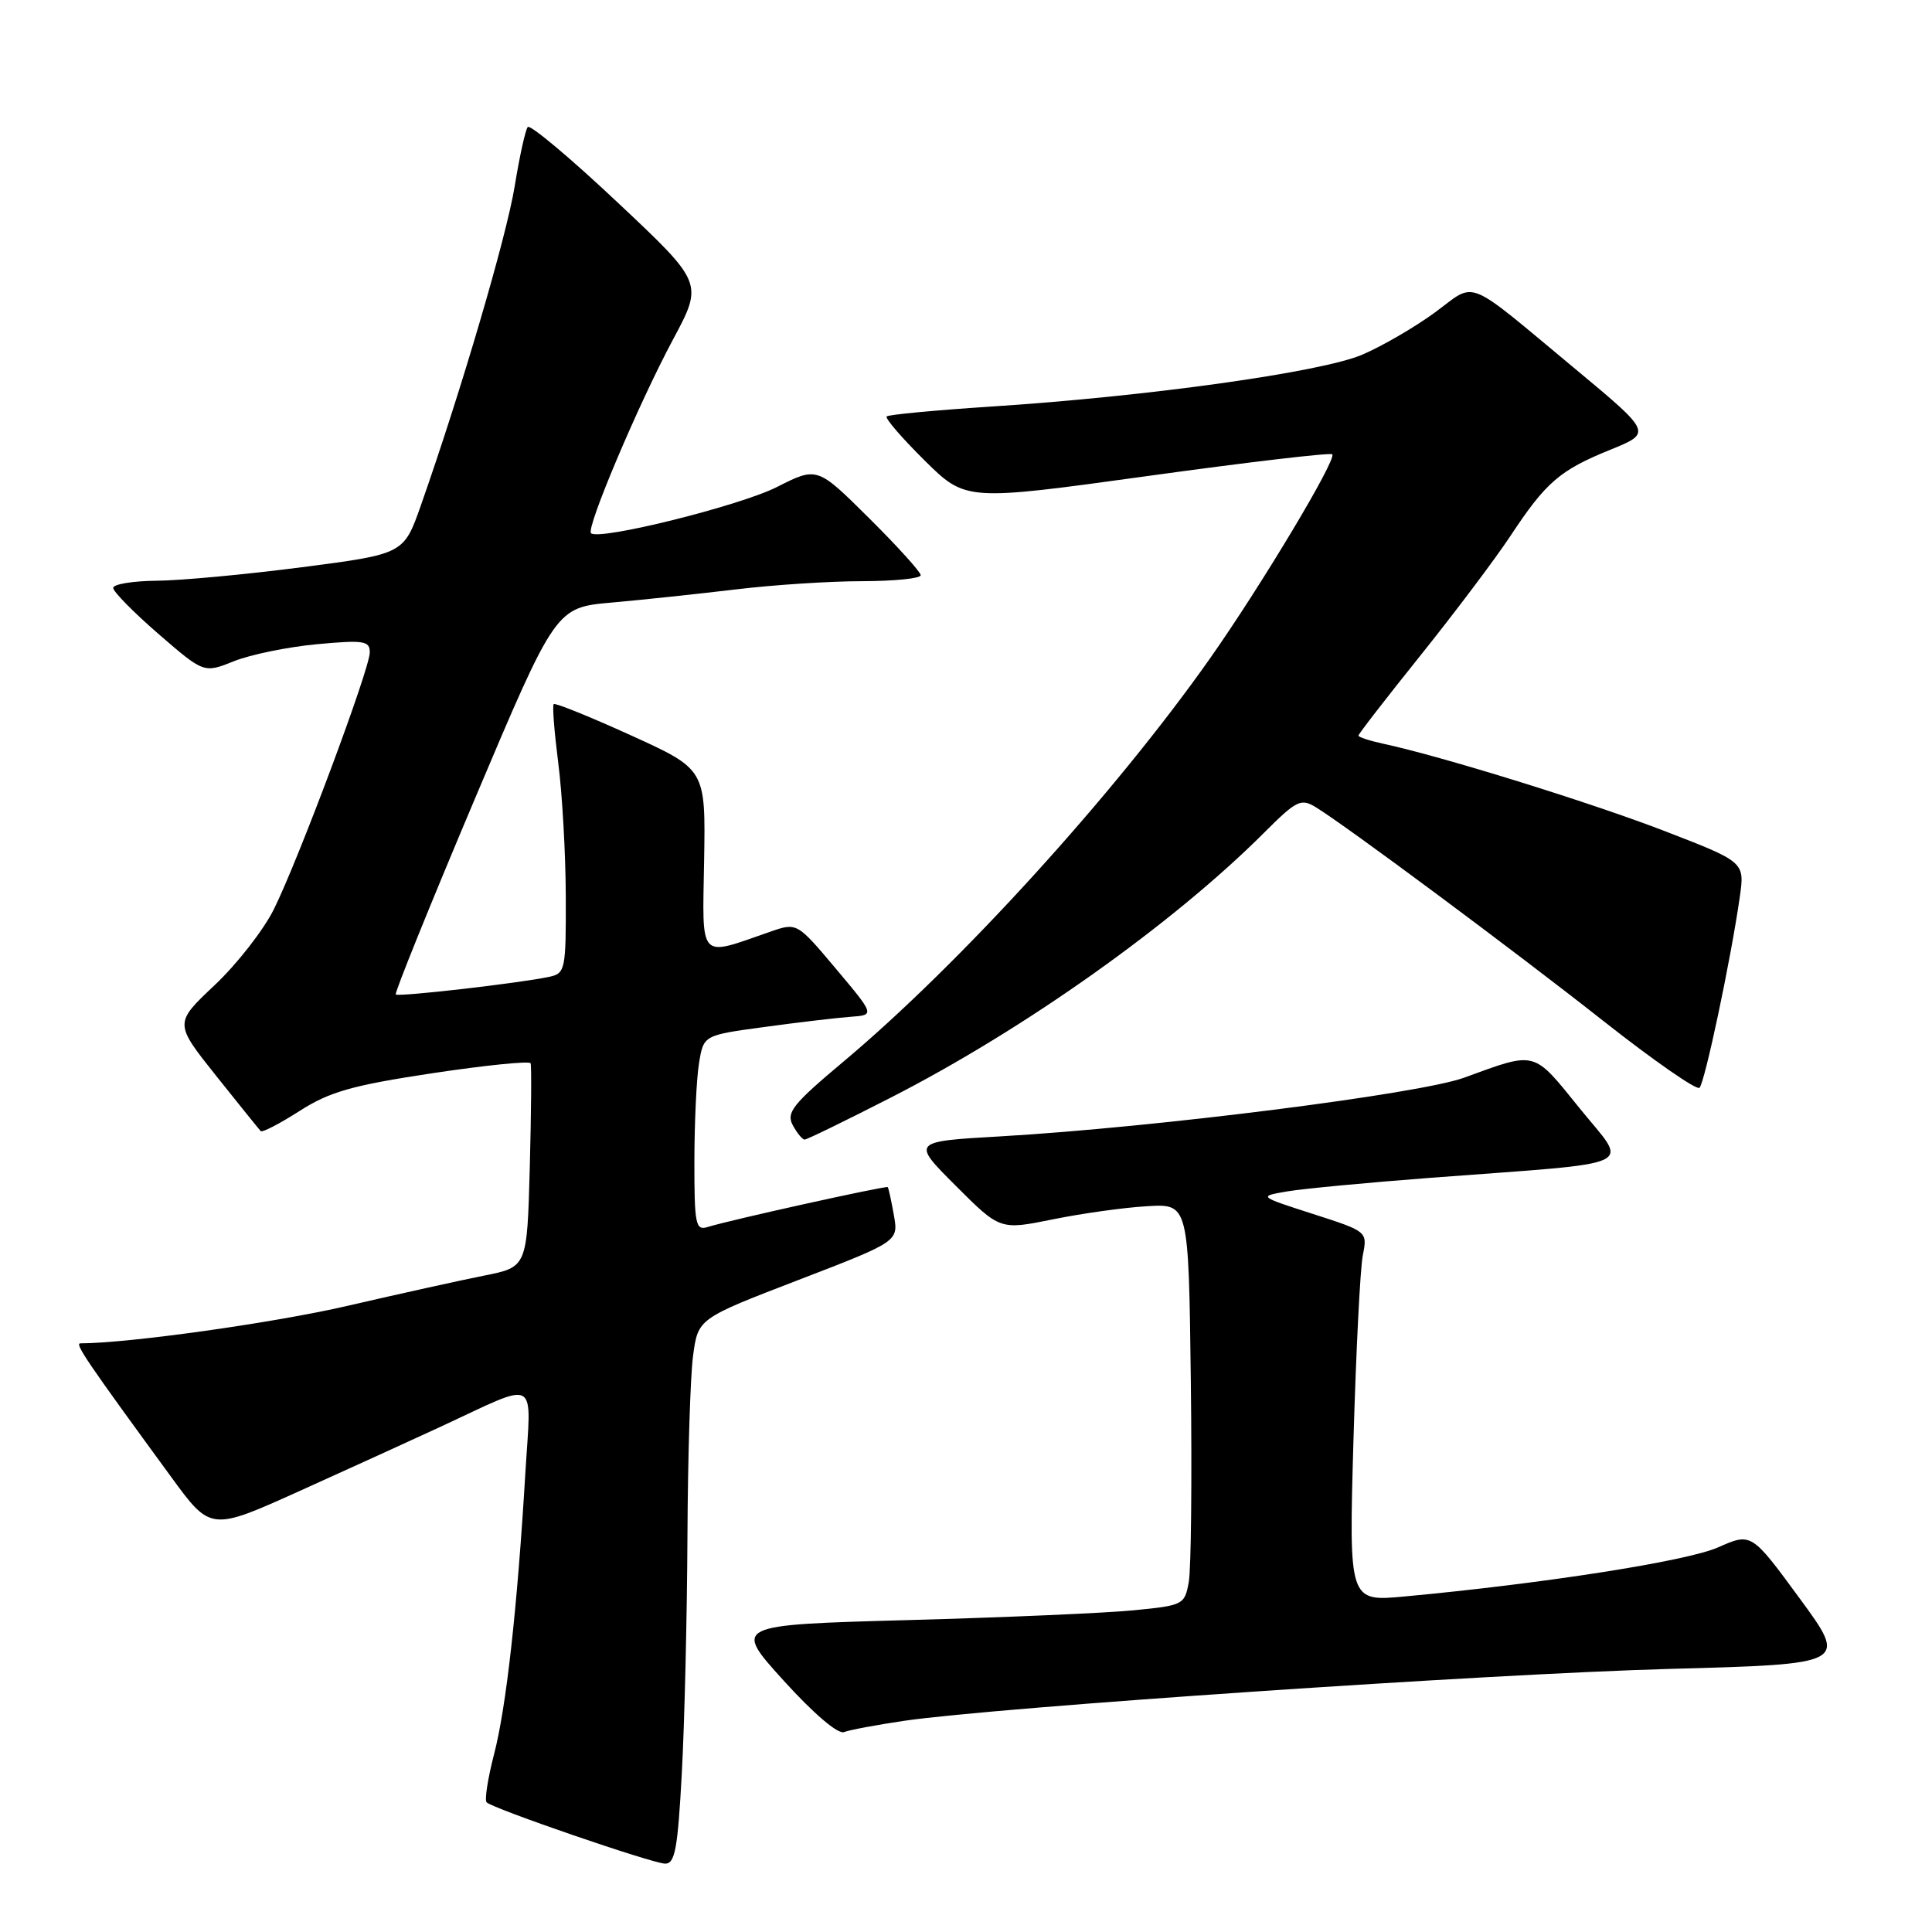 <?xml version="1.0" encoding="UTF-8" standalone="no"?>
<!DOCTYPE svg PUBLIC "-//W3C//DTD SVG 1.1//EN" "http://www.w3.org/Graphics/SVG/1.1/DTD/svg11.dtd" >
<svg xmlns="http://www.w3.org/2000/svg" xmlns:xlink="http://www.w3.org/1999/xlink" version="1.1" viewBox="0 0 256 256">
 <g >
 <path fill="currentColor"
d=" M 90.35 234.84 C 90.71 228.16 91.04 214.09 91.09 203.59 C 91.14 193.09 91.47 182.30 91.84 179.61 C 92.50 174.72 92.50 174.72 105.78 169.61 C 119.06 164.50 119.06 164.50 118.44 161.00 C 118.10 159.07 117.73 157.41 117.63 157.30 C 117.42 157.08 96.64 161.68 93.75 162.59 C 92.17 163.08 92.00 162.24 92.01 153.82 C 92.02 148.69 92.29 142.85 92.63 140.84 C 93.23 137.17 93.23 137.17 101.37 136.07 C 105.84 135.46 110.94 134.86 112.71 134.73 C 115.92 134.50 115.92 134.50 110.76 128.36 C 105.60 122.23 105.60 122.23 102.05 123.46 C 92.46 126.79 93.07 127.45 93.30 113.98 C 93.50 101.94 93.50 101.94 83.61 97.44 C 78.17 94.97 73.56 93.10 73.37 93.30 C 73.17 93.49 73.45 97.00 73.97 101.08 C 74.50 105.16 74.95 113.10 74.97 118.73 C 75.00 128.54 74.91 128.98 72.75 129.44 C 68.79 130.28 52.78 132.12 52.44 131.77 C 52.26 131.59 56.95 119.98 62.87 105.97 C 73.64 80.50 73.64 80.50 81.07 79.84 C 85.16 79.48 92.55 78.69 97.50 78.10 C 102.45 77.50 109.99 77.01 114.25 77.01 C 118.51 77.00 122.00 76.65 122.00 76.22 C 122.00 75.80 118.91 72.38 115.14 68.64 C 108.28 61.83 108.28 61.83 102.93 64.54 C 98.00 67.03 79.33 71.67 78.31 70.65 C 77.64 69.97 84.62 53.49 89.17 45.00 C 93.19 37.50 93.19 37.50 81.84 26.83 C 75.61 20.96 70.24 16.46 69.93 16.83 C 69.62 17.20 68.84 20.73 68.20 24.67 C 67.12 31.33 61.08 51.87 55.77 66.96 C 53.50 73.41 53.50 73.41 40.00 75.16 C 32.58 76.12 23.91 76.93 20.75 76.95 C 17.59 76.98 15.00 77.41 15.00 77.90 C 15.00 78.40 17.70 81.14 21.01 84.01 C 27.02 89.21 27.02 89.21 31.01 87.61 C 33.21 86.73 38.16 85.72 42.00 85.36 C 48.21 84.79 49.00 84.91 49.00 86.44 C 49.00 88.63 39.56 113.90 36.28 120.50 C 34.91 123.25 31.38 127.77 28.44 130.54 C 23.09 135.58 23.09 135.58 28.63 142.54 C 31.68 146.37 34.35 149.67 34.55 149.88 C 34.76 150.09 37.08 148.88 39.71 147.20 C 43.68 144.66 46.68 143.81 57.28 142.21 C 64.31 141.15 70.17 140.56 70.31 140.89 C 70.44 141.23 70.39 147.44 70.20 154.70 C 69.84 167.89 69.84 167.89 64.17 169.02 C 61.05 169.64 52.88 171.45 46.00 173.04 C 36.23 175.30 17.01 177.99 10.66 178.00 C 9.86 178.00 11.39 180.26 22.67 195.69 C 27.92 202.88 27.92 202.88 39.71 197.56 C 46.20 194.63 54.63 190.79 58.45 189.02 C 71.58 182.93 70.39 182.27 69.61 195.22 C 68.54 213.16 67.08 226.28 65.45 232.51 C 64.63 235.69 64.19 238.52 64.48 238.82 C 65.31 239.65 86.31 246.87 88.10 246.94 C 89.44 246.99 89.80 245.07 90.35 234.84 Z  M 119.85 228.01 C 132.22 226.21 197.35 221.79 221.18 221.14 C 244.85 220.50 244.85 220.50 238.46 211.79 C 232.07 203.08 232.07 203.08 227.64 205.04 C 223.52 206.86 204.63 209.82 186.12 211.54 C 178.73 212.23 178.73 212.23 179.34 190.87 C 179.68 179.11 180.23 168.08 180.58 166.34 C 181.20 163.18 181.20 163.18 173.96 160.85 C 166.72 158.52 166.72 158.52 170.61 157.86 C 172.75 157.50 181.25 156.70 189.50 156.07 C 217.90 153.92 215.81 154.90 209.31 146.85 C 203.07 139.13 203.65 139.28 194.00 142.80 C 188.06 144.96 153.15 149.38 132.64 150.57 C 120.77 151.25 120.77 151.25 126.64 157.12 C 132.51 162.99 132.51 162.99 139.51 161.57 C 143.35 160.79 148.97 160.00 152.00 159.83 C 157.50 159.50 157.50 159.50 157.79 183.00 C 157.95 195.93 157.83 207.90 157.52 209.61 C 156.98 212.64 156.79 212.73 150.23 213.37 C 146.53 213.74 133.07 214.32 120.33 214.67 C 97.16 215.31 97.16 215.31 103.82 222.67 C 107.80 227.06 111.03 229.82 111.84 229.51 C 112.58 229.22 116.19 228.55 119.85 228.01 Z  M 118.07 145.42 C 135.77 136.37 155.43 122.41 167.52 110.32 C 171.80 106.04 172.38 105.76 174.35 106.96 C 178.40 109.44 200.50 125.86 212.50 135.32 C 219.10 140.52 224.81 144.49 225.19 144.14 C 225.89 143.48 229.35 127.13 230.53 118.86 C 231.19 114.22 231.19 114.22 220.55 110.11 C 210.75 106.33 191.01 100.20 183.25 98.54 C 181.46 98.15 180.00 97.67 180.00 97.47 C 180.00 97.26 183.72 92.46 188.26 86.80 C 192.80 81.13 198.15 74.03 200.15 71.00 C 204.85 63.89 206.66 62.32 213.36 59.60 C 218.90 57.35 218.90 57.35 208.77 48.92 C 193.87 36.54 195.73 37.29 190.14 41.40 C 187.49 43.34 183.16 45.86 180.52 46.99 C 175.10 49.32 152.04 52.54 131.21 53.88 C 123.90 54.36 117.73 54.94 117.49 55.18 C 117.25 55.42 119.51 58.04 122.51 61.01 C 127.97 66.40 127.97 66.40 152.03 63.08 C 165.26 61.25 176.29 59.95 176.53 60.20 C 177.17 60.83 167.11 77.62 160.30 87.29 C 147.65 105.24 127.18 127.75 111.76 140.67 C 105.06 146.29 104.15 147.42 105.04 149.08 C 105.61 150.14 106.32 151.00 106.62 151.00 C 106.92 151.00 112.07 148.49 118.07 145.42 Z "/>
</g>
</svg>
